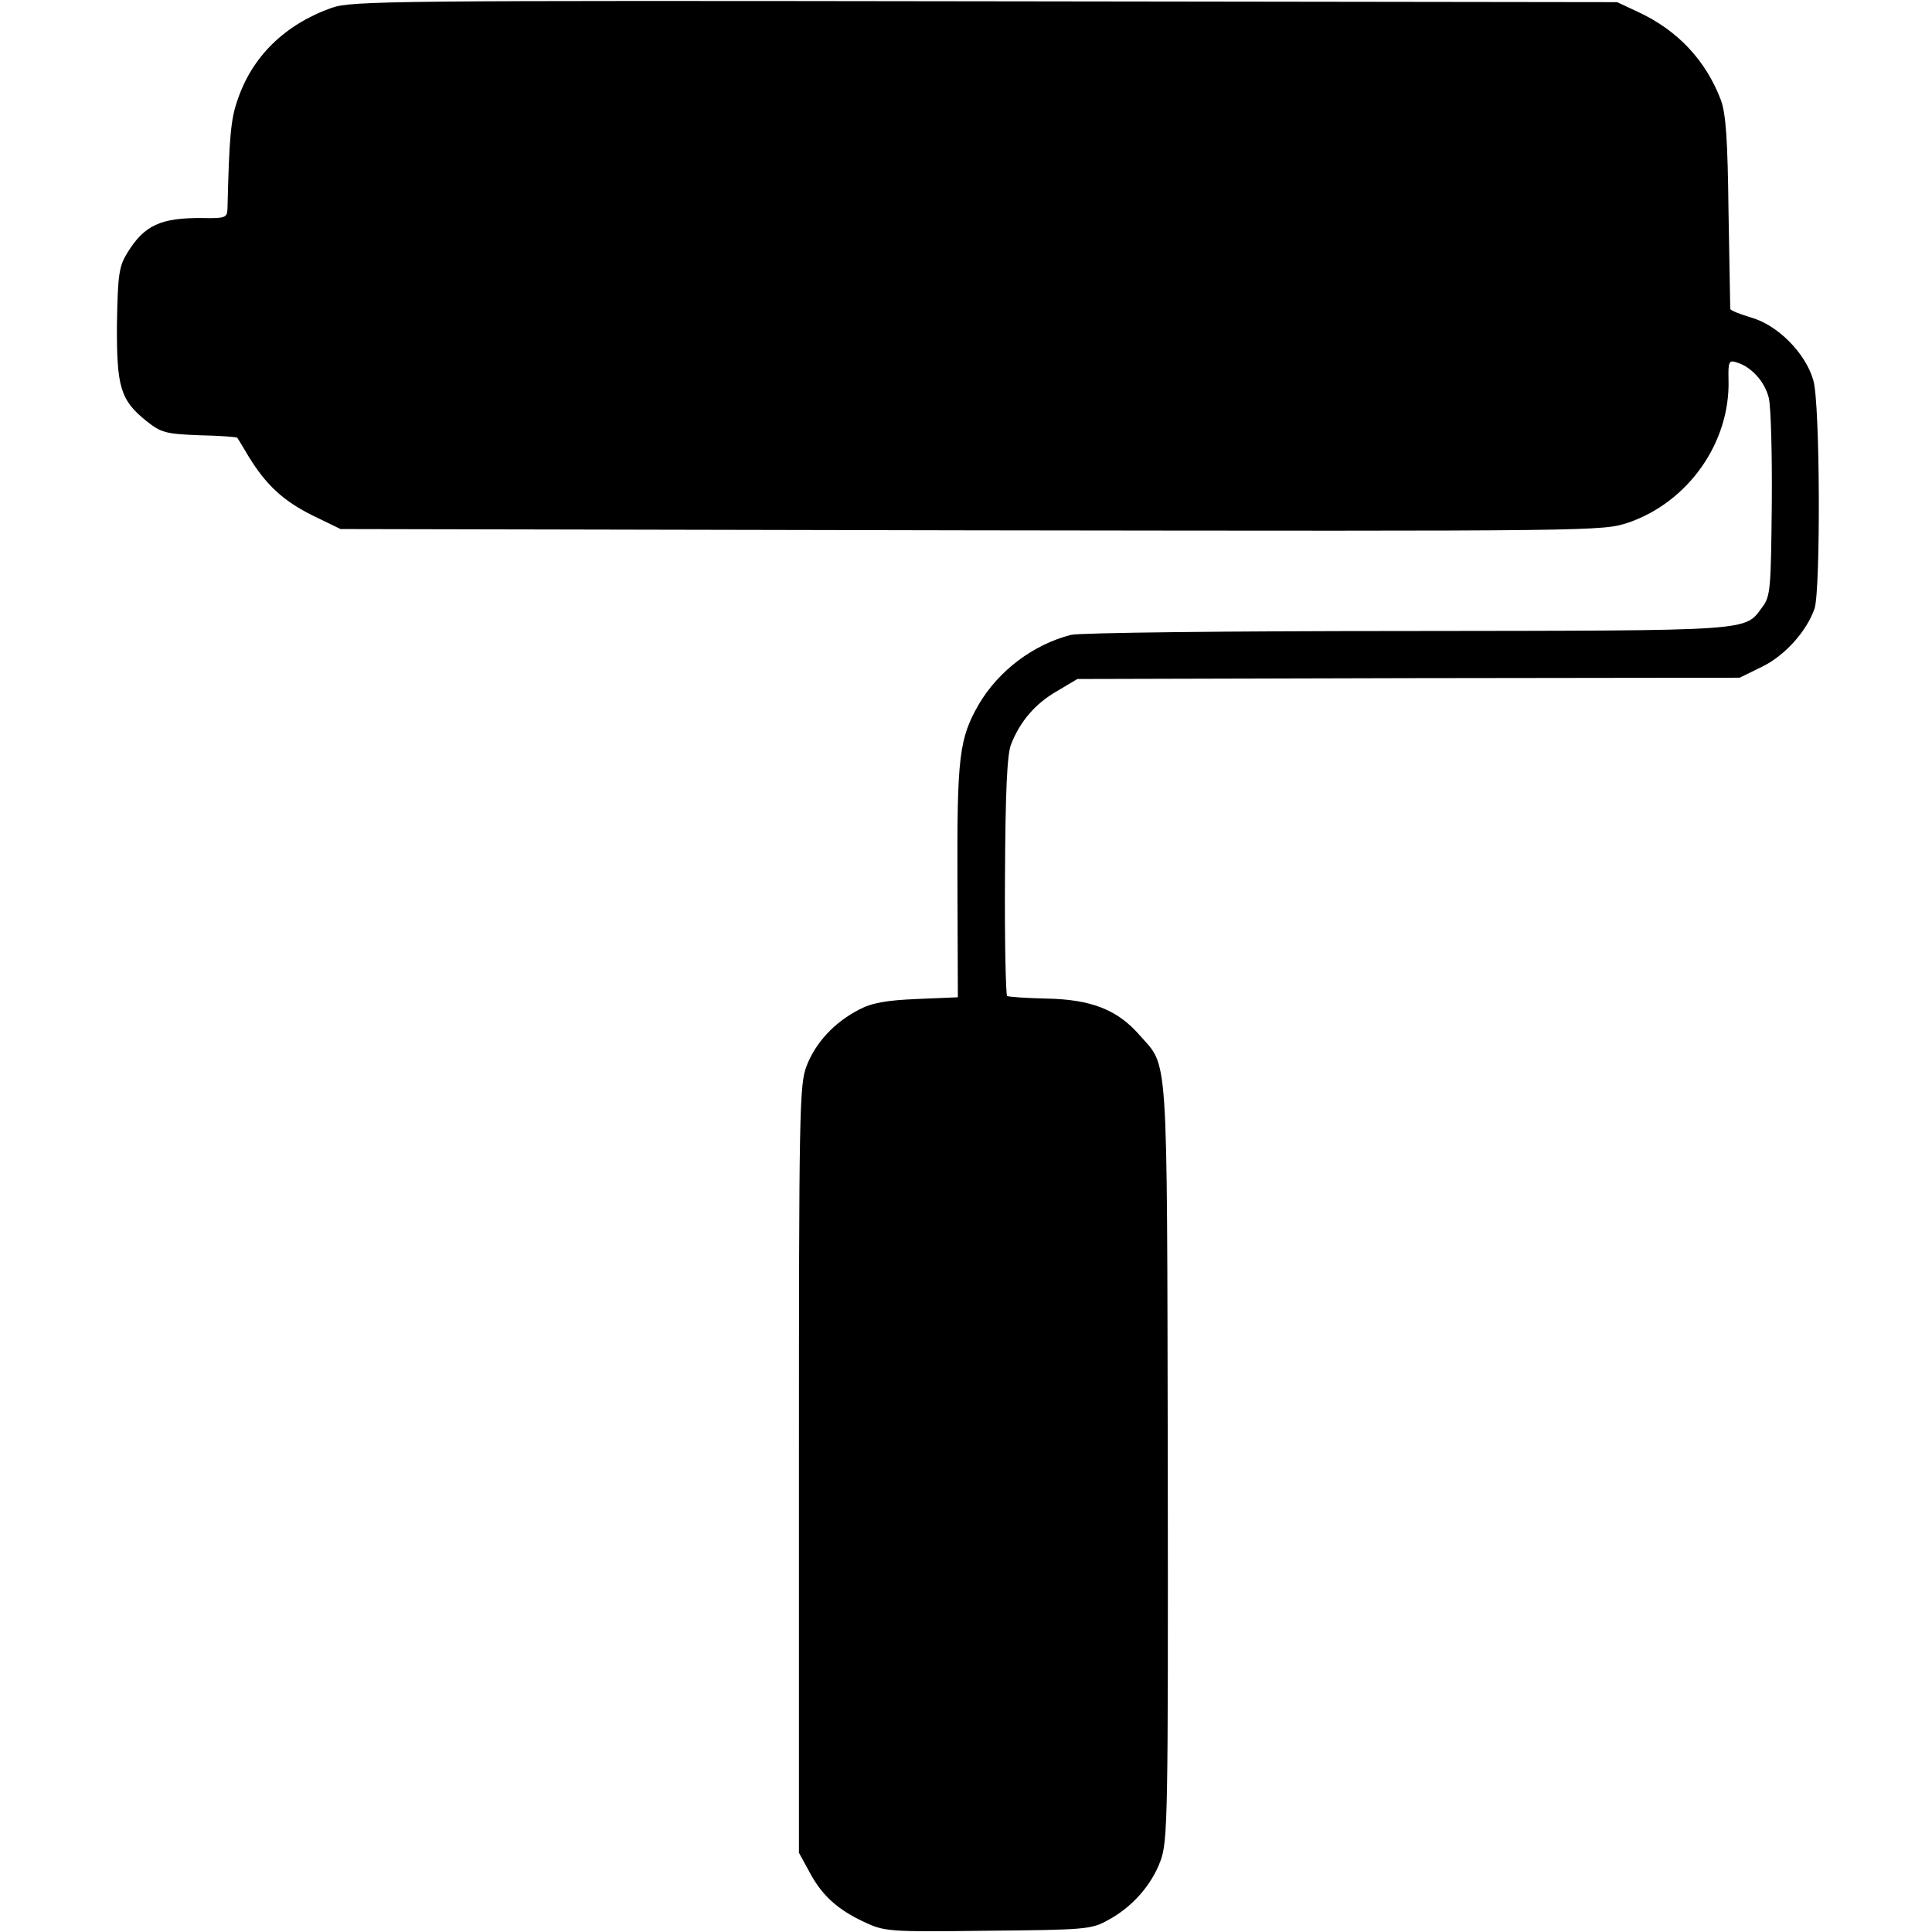 <?xml version="1.0" standalone="no"?>
<!DOCTYPE svg PUBLIC "-//W3C//DTD SVG 20010904//EN"
 "http://www.w3.org/TR/2001/REC-SVG-20010904/DTD/svg10.dtd">
<svg version="1.0" xmlns="http://www.w3.org/2000/svg"
 width="451pt" height="451pt" viewBox="0 0 451 451"
 preserveAspectRatio="xMidYMid meet">
<g transform="translate(0,451) scale(0.1,-0.1)"
fill="#000000" stroke="none">
<path d="M775 4492 c-110 -39 -187 -114 -221 -217 -15 -43 -19 -84 -23 -253
-1 -20 -5 -22 -58 -21 -98 1 -136 -17 -175 -80 -20 -32 -23 -50 -25 -166 -1
-149 8 -179 69 -228 34 -27 45 -30 123 -33 48 -1 88 -4 89 -6 1 -1 13 -21 26
-43 41 -67 81 -104 149 -138 l66 -32 1472 -3 c1469 -2 1473 -2 1534 18 140 48
238 187 234 333 -1 43 1 47 19 41 34 -10 66 -45 75 -83 5 -20 8 -132 7 -248
-2 -197 -3 -215 -22 -240 -42 -57 -14 -55 -827 -56 -418 0 -767 -4 -787 -9
-89 -23 -169 -84 -215 -162 -46 -80 -51 -122 -50 -412 l1 -272 -95 -4 c-72 -3
-106 -9 -136 -25 -58 -30 -101 -77 -122 -131 -17 -44 -18 -102 -18 -942 l0
-895 23 -42 c29 -56 66 -90 128 -119 49 -23 56 -24 290 -21 223 2 242 3 279
24 57 30 103 82 124 139 17 46 18 102 17 934 -2 979 2 916 -67 995 -51 58
-112 82 -216 84 -48 1 -89 4 -92 6 -3 2 -6 127 -5 278 1 202 5 285 14 309 21
54 57 96 108 125 l47 28 773 2 773 1 53 26 c53 26 104 83 122 136 14 45 13
479 -3 532 -18 64 -84 130 -146 147 -26 8 -47 16 -48 20 0 3 -2 105 -4 226 -2
170 -6 229 -18 262 -35 92 -101 163 -195 206 l-47 22 -1475 2 c-1386 2 -1478
1 -1525 -15z"/>
</g>
</svg>
